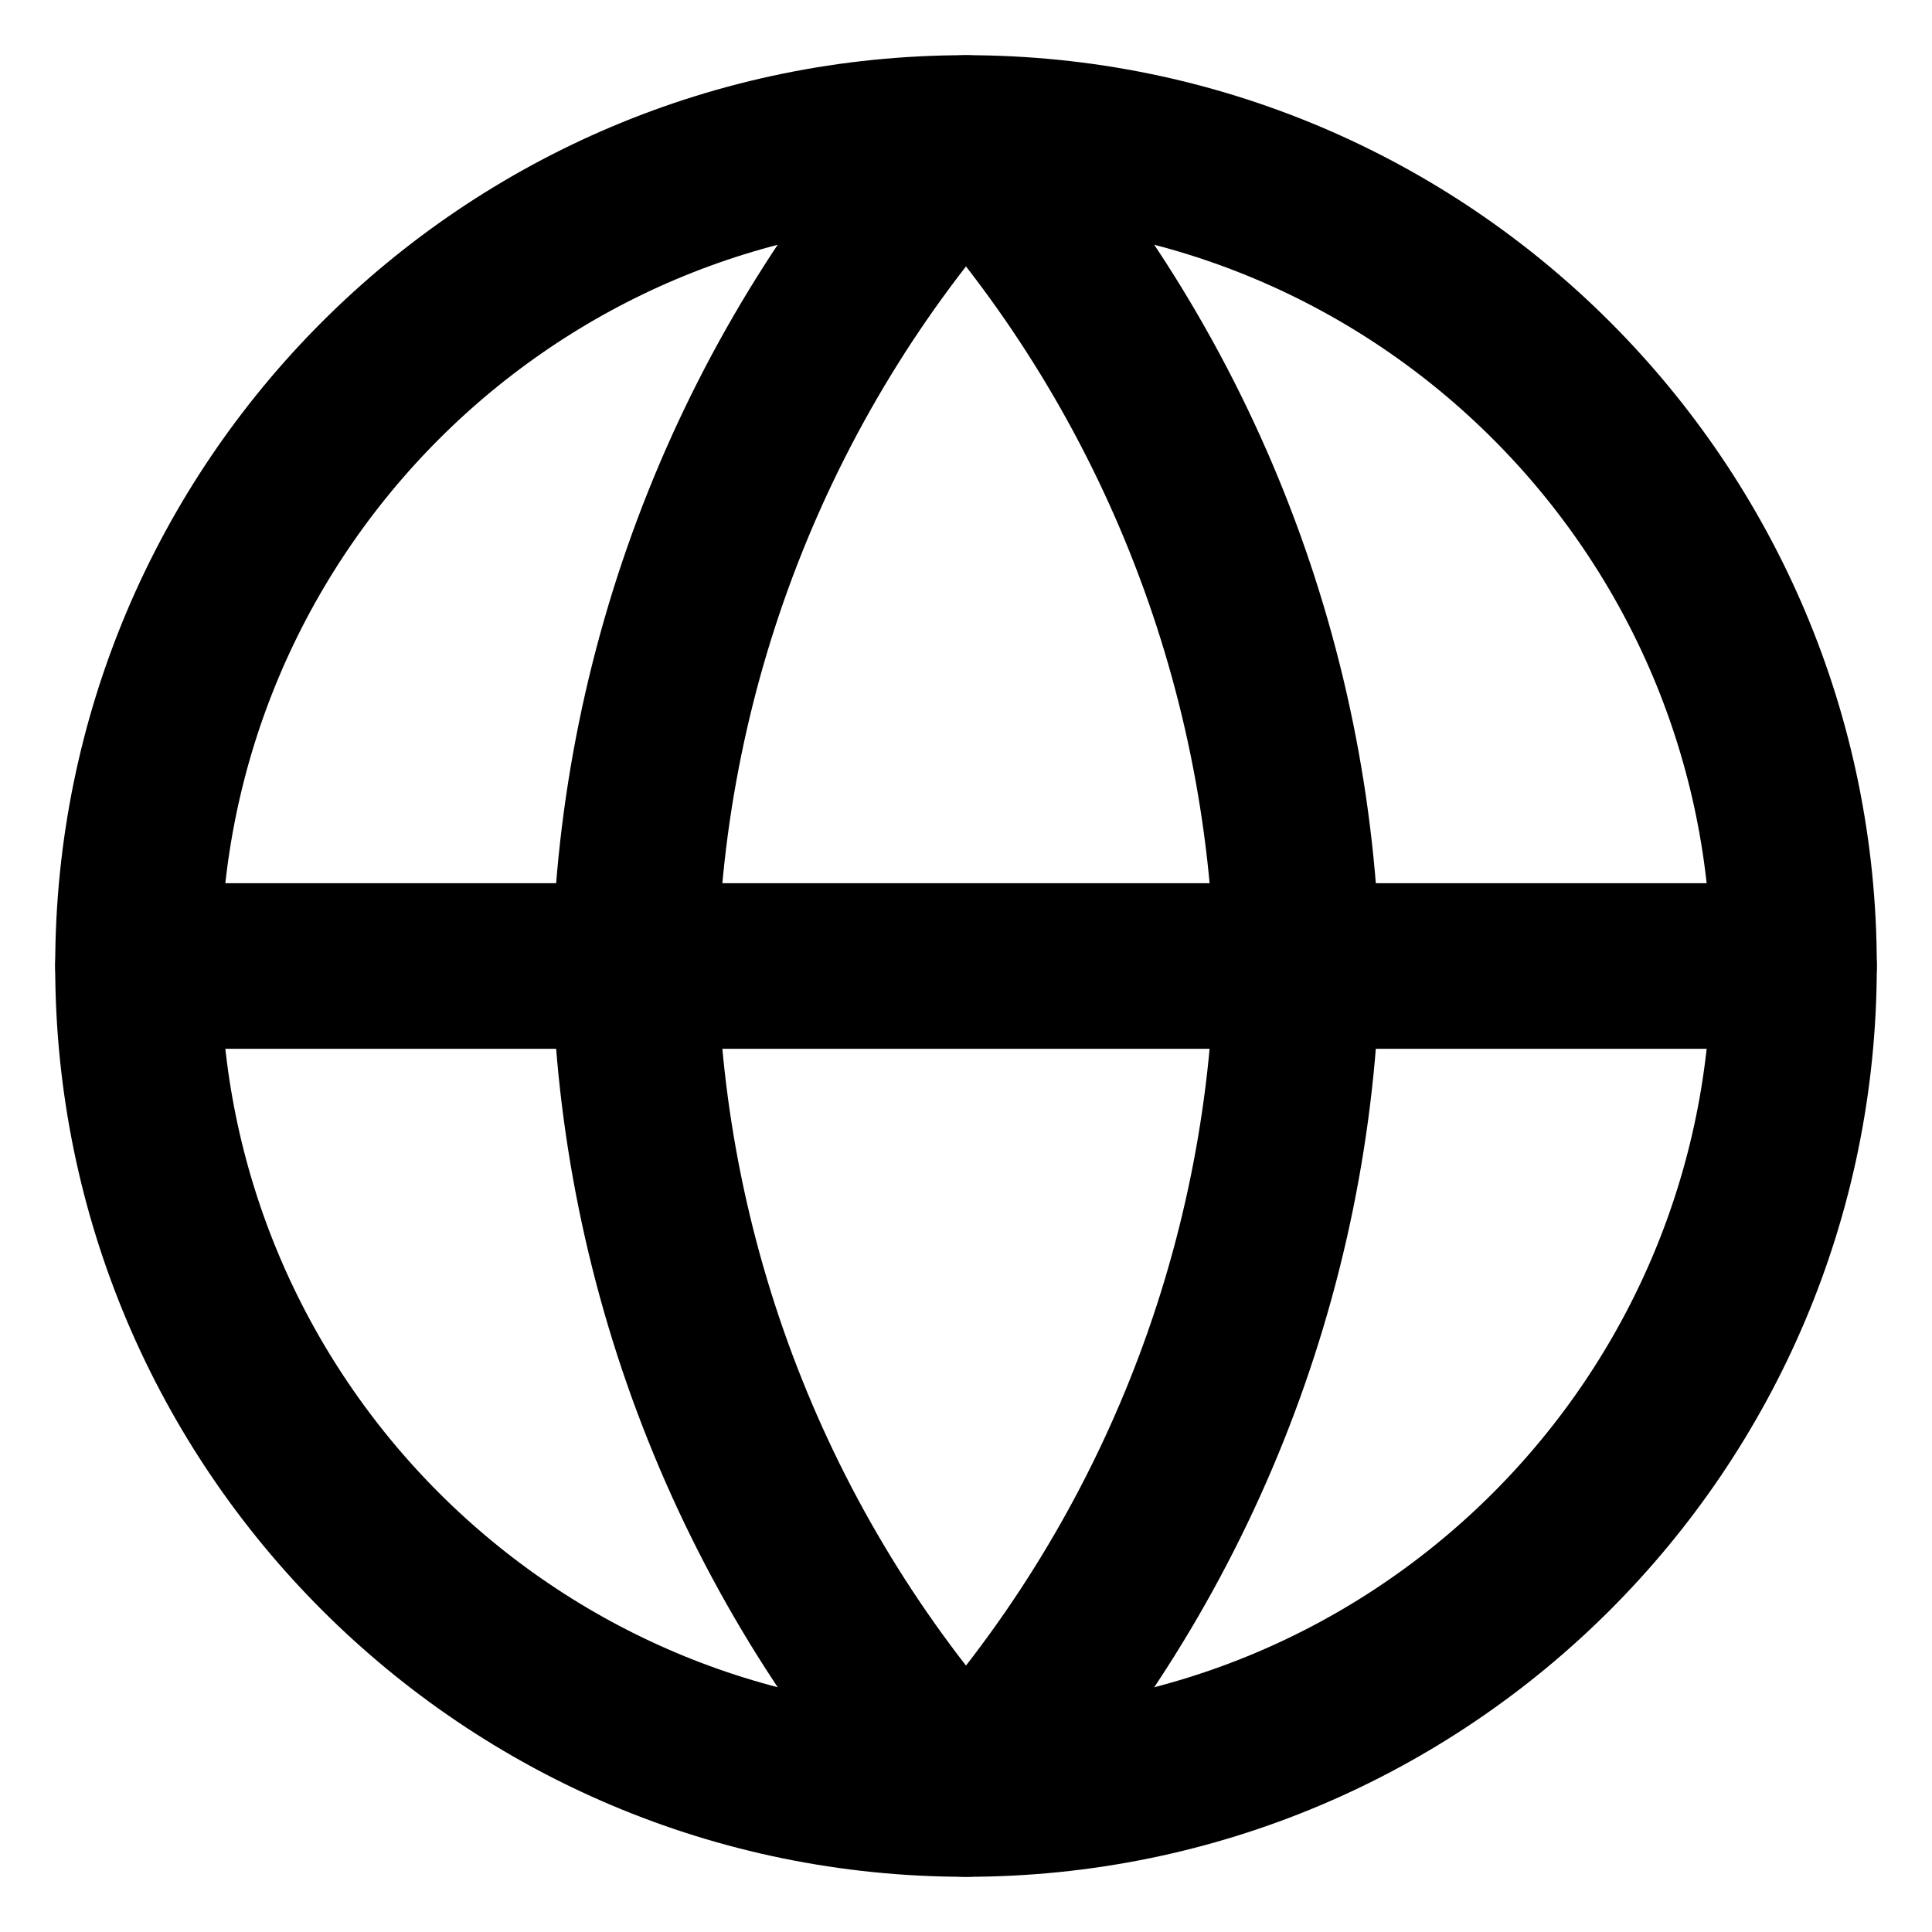 <svg width="14" height="14" viewBox="0 0 14 14" fill="none" xmlns="http://www.w3.org/2000/svg">
<path d="M7 13C10.314 13 13 10.314 13 7C13 3.686 10.314 1 7 1C3.686 1 1 3.686 1 7C1 10.314 3.686 13 7 13Z" stroke="black" stroke-width="1.2" stroke-linecap="round" stroke-linejoin="round"/>
<path d="M1 7H13" stroke="black" stroke-width="1.2" stroke-linecap="round" stroke-linejoin="round"/>
<path d="M7 1C8.5 2.643 9.353 4.775 9.4 7C9.353 9.225 8.5 11.357 7 13C5.499 11.357 4.646 9.225 4.6 7C4.646 4.775 5.499 2.643 7 1V1Z" stroke="black" stroke-width="1.2" stroke-linecap="round" stroke-linejoin="round"/>
</svg>
